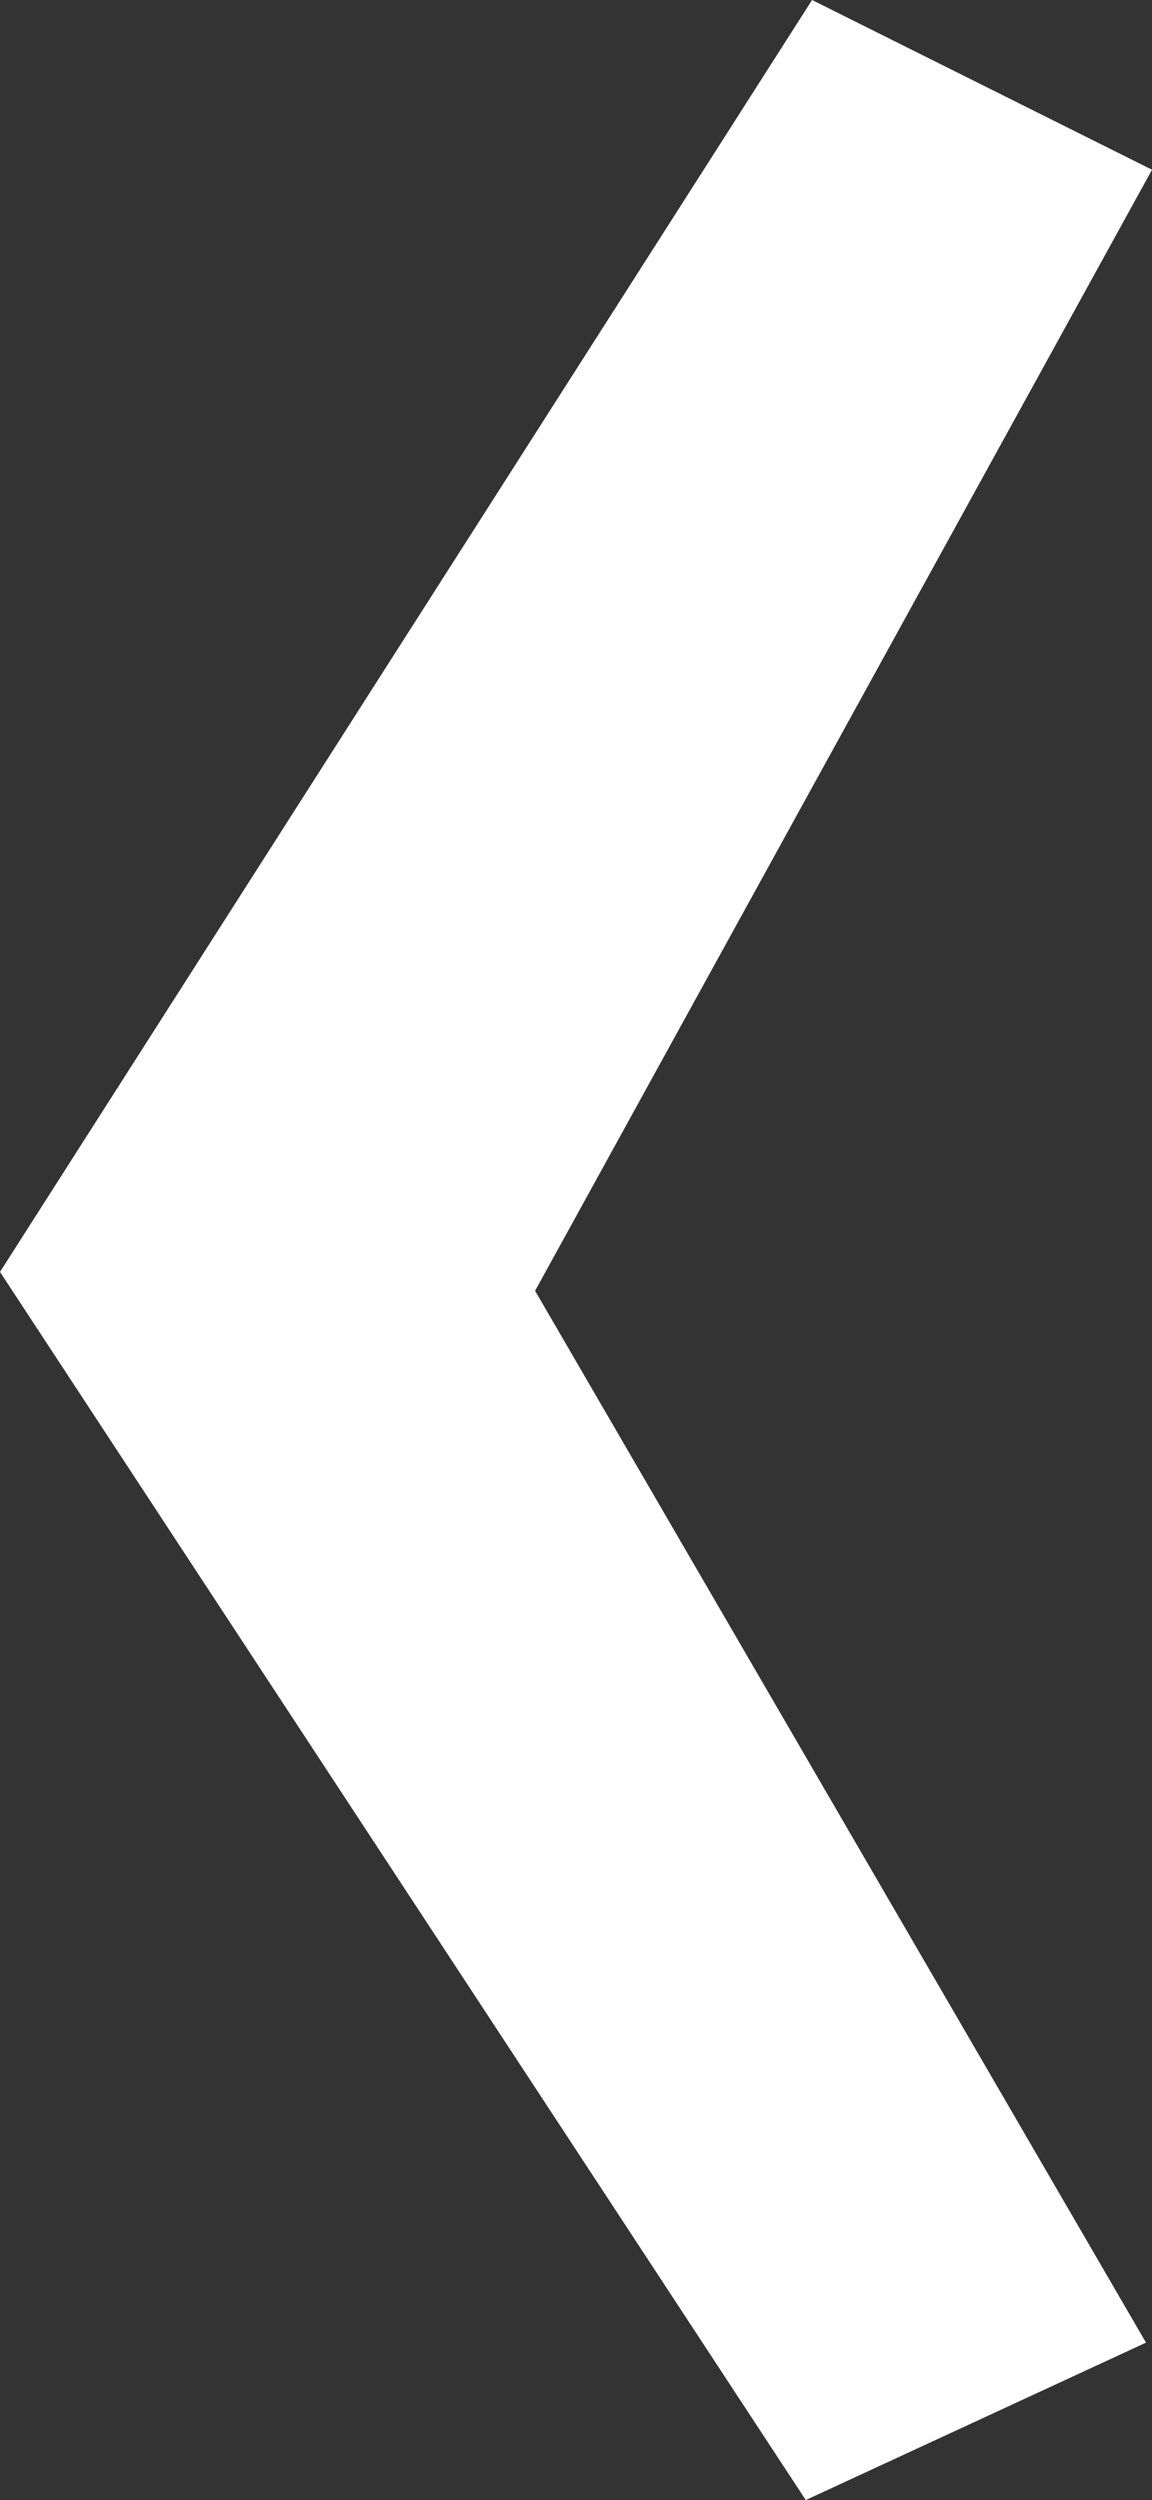 <?xml version="1.0" encoding="UTF-8"?>
<!DOCTYPE svg PUBLIC "-//W3C//DTD SVG 1.1//EN" "http://www.w3.org/Graphics/SVG/1.1/DTD/svg11.dtd">
<svg version="1.1" xmlns="http://www.w3.org/2000/svg" xmlns:xlink="http://www.w3.org/1999/xlink" x="0px" y="0px" width="4.026" height="8.735" viewBox="0, 0, 4.026, 8.735">
  <rect x="0" y="0" width="4.026" height="8.735" fill="#333333" stroke="none"/>
  <g id="Layer 1">
    <path d="M4.026,0.593 L1.87,4.51 L4.005,8.185 L2.816,8.735 L-0,4.444 L2.838,-0 L4.026,0.593 z" fill="#FFFFFF"/>
  </g>
  <defs/>
</svg>
